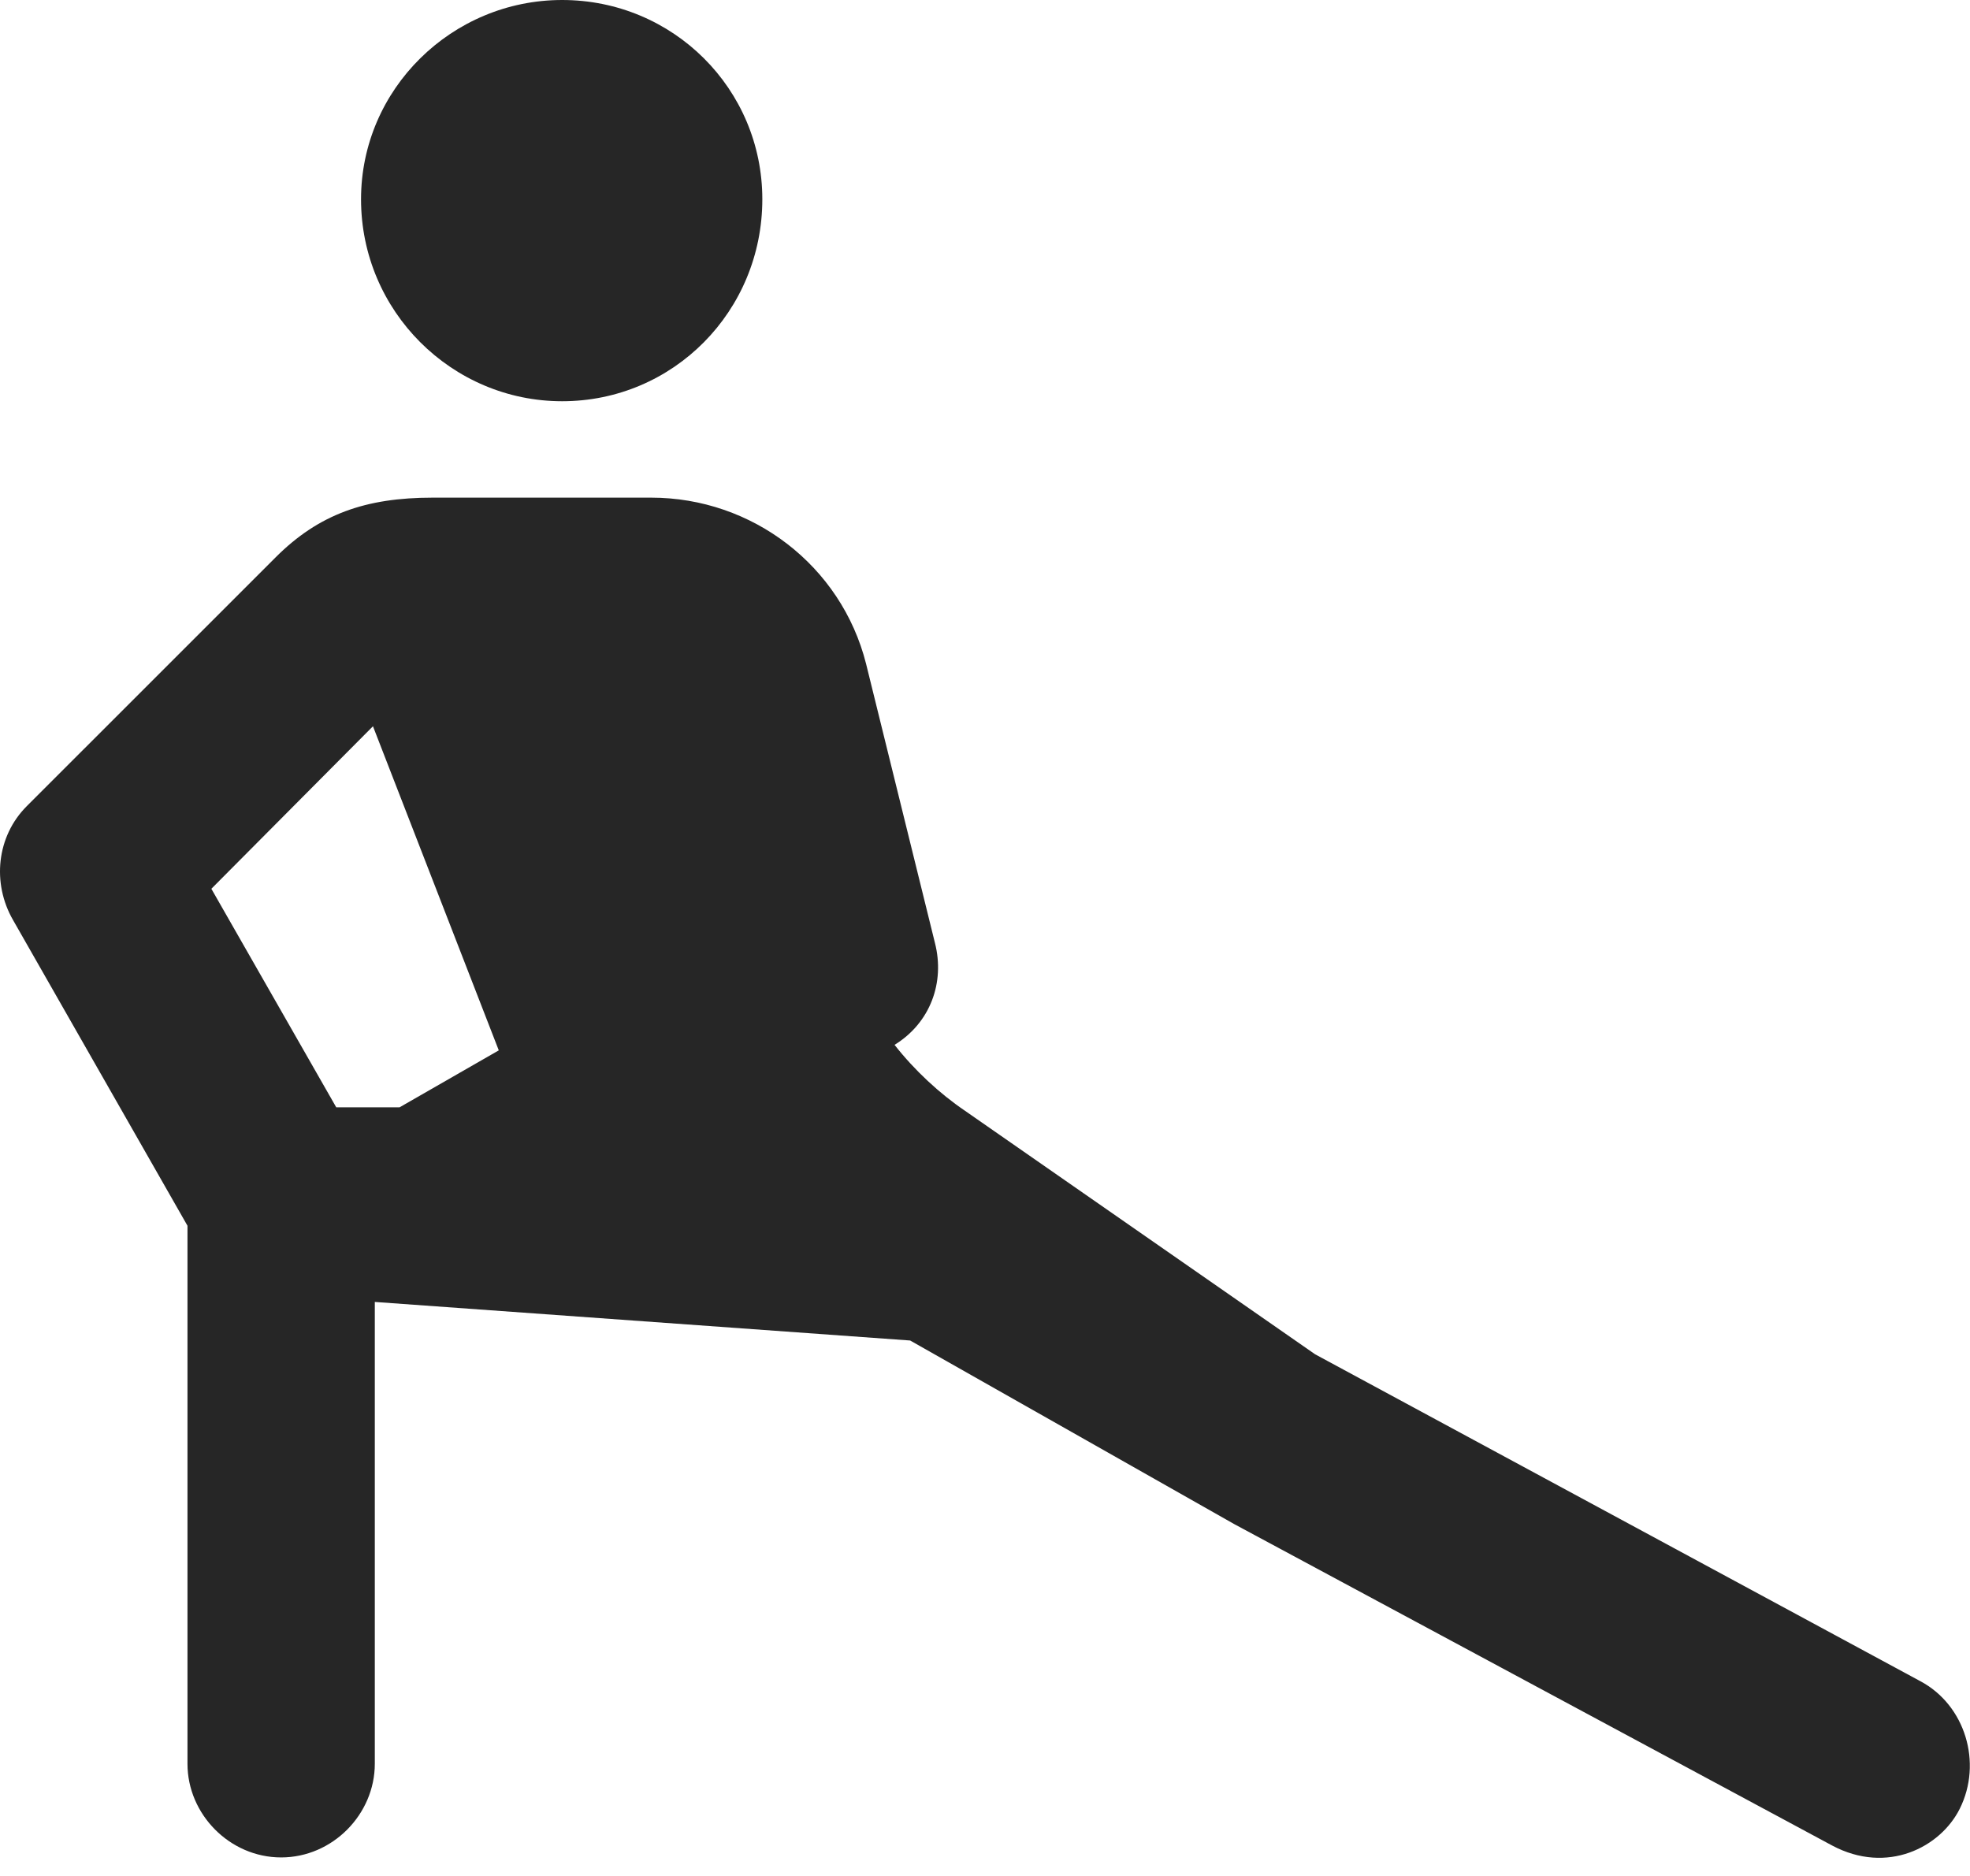 <?xml version="1.0" encoding="UTF-8"?>
<!--Generator: Apple Native CoreSVG 232.5-->
<!DOCTYPE svg
PUBLIC "-//W3C//DTD SVG 1.1//EN"
       "http://www.w3.org/Graphics/SVG/1.1/DTD/svg11.dtd">
<svg version="1.1" xmlns="http://www.w3.org/2000/svg" xmlns:xlink="http://www.w3.org/1999/xlink" width="104.753" height="99.756">
 <g>
  <rect height="99.756" opacity="0" width="104.753" x="0" y="0"/>
  <path d="M29.891 21.338C35.799 21.338 40.536 16.553 40.536 10.596C40.536 4.736 35.799 0 29.891 0C24.032 0 19.198 4.736 19.198 10.596C19.198 16.553 24.032 21.338 29.891 21.338ZM102.108 89.404L69.93 72.022L51.327 59.082C49.959 58.154 48.641 56.934 47.567 55.566C49.471 54.395 50.252 52.246 49.715 50.147L46.053 35.303C44.735 30.078 39.998 26.465 34.627 26.465L23.006 26.465C19.442 26.465 16.952 27.344 14.657 29.639L1.424 42.871C-0.187 44.482-0.431 46.973 0.692 48.926L9.969 65.186L9.969 93.799C9.969 96.484 12.215 98.779 14.95 98.779C17.684 98.779 19.93 96.484 19.93 93.799L19.93 69.238L48.397 71.289L65.633 81.055L97.42 98.144C100.35 99.707 103.182 98.242 104.208 96.191C105.428 93.75 104.5 90.674 102.108 89.404ZM11.239 47.266L19.832 38.623L26.522 55.859L21.248 58.887L17.879 58.887Z" fill="#000000" fill-opacity="0.85"/>
 </g>
</svg>

